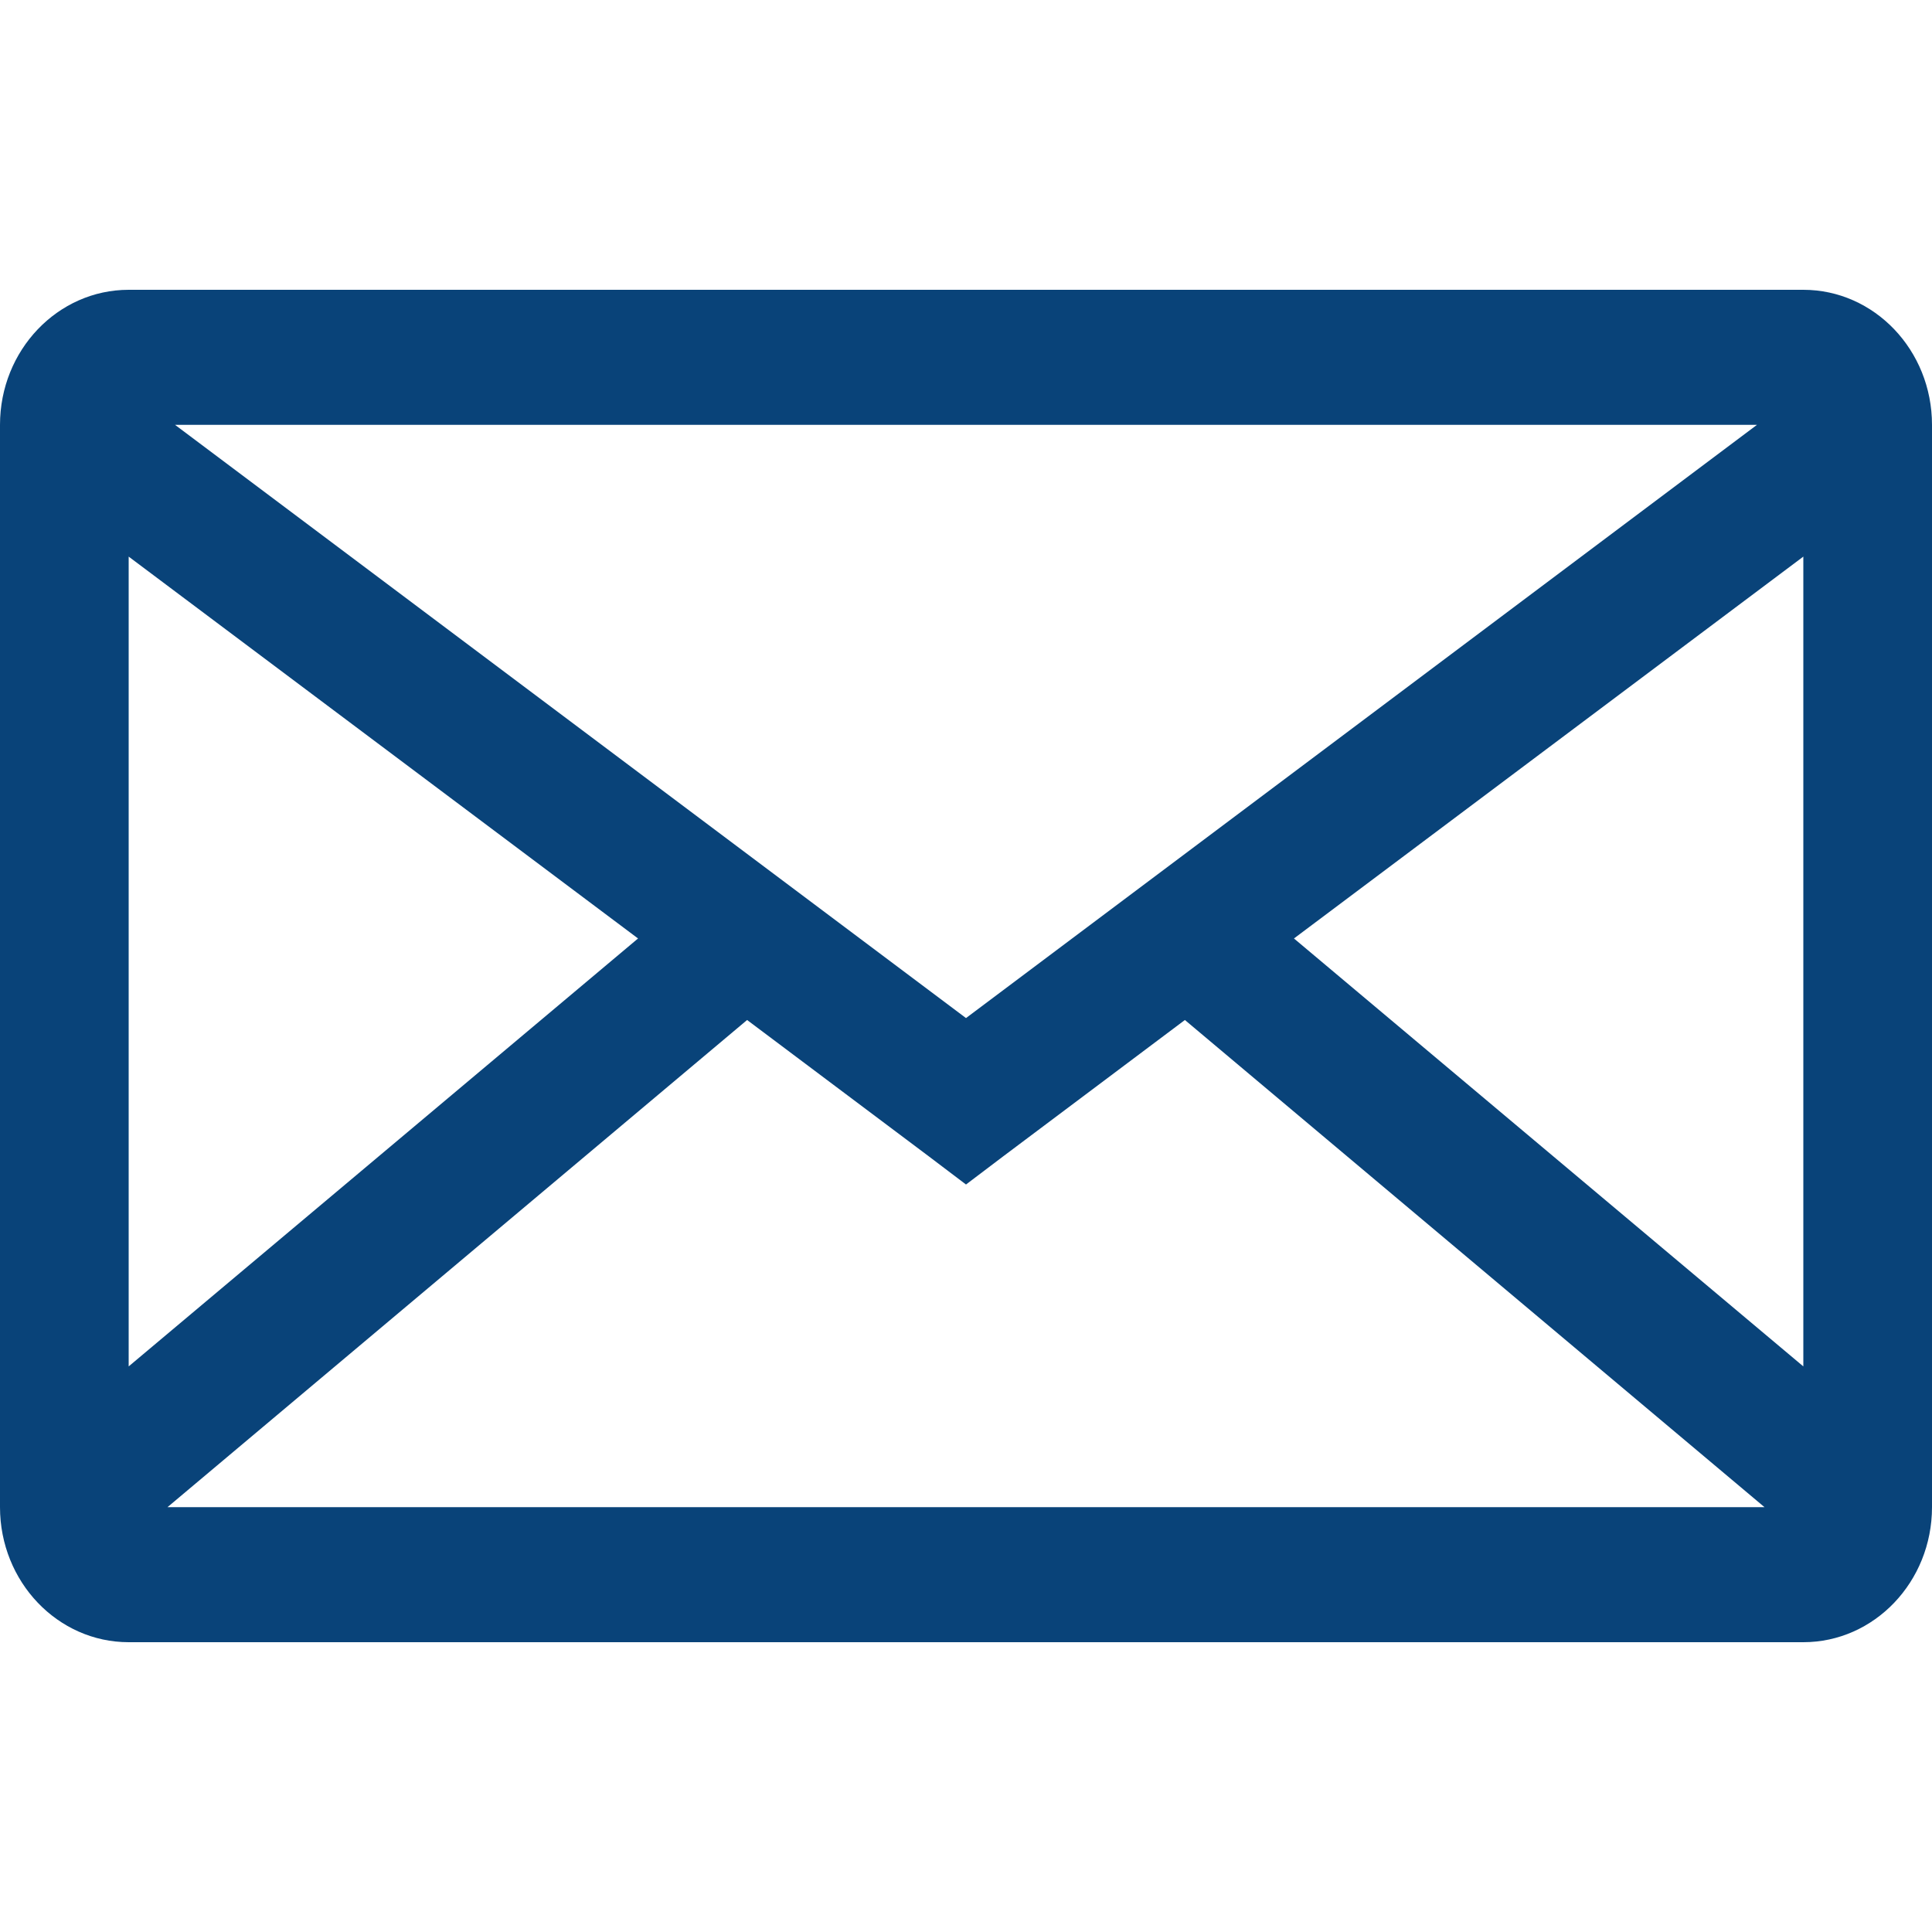 <?xml version="1.0" encoding="UTF-8"?>
<svg xmlns="http://www.w3.org/2000/svg" xmlns:xlink="http://www.w3.org/1999/xlink" width="20px" height="20px" viewBox="0 0 20 20" version="1.1">
<g id="surface1">
<path style=" stroke:none;fill-rule:evenodd;fill:rgb(3.529%,26.275%,47.451%);fill-opacity:1;" d="M 10 10.539 L 1.812 4.398 L 18.188 4.398 Z M 1.332 14.145 L 1.332 5.762 L 6.605 9.715 Z M 1.734 15.602 L 18.266 15.602 L 12.266 10.559 L 10.387 11.969 L 10 12.262 L 9.613 11.969 L 7.734 10.559 Z M 13.395 9.715 L 18.668 14.145 L 18.668 5.762 Z M 1.332 3 C 0.598 3 0 3.625 0 4.398 L 0 15.602 C 0 16.375 0.598 17 1.332 17 L 18.668 17 C 19.402 17 20 16.375 20 15.602 L 20 4.398 C 20 3.625 19.402 3 18.668 3 Z M 1.332 3 "/>
</g>
</svg>
